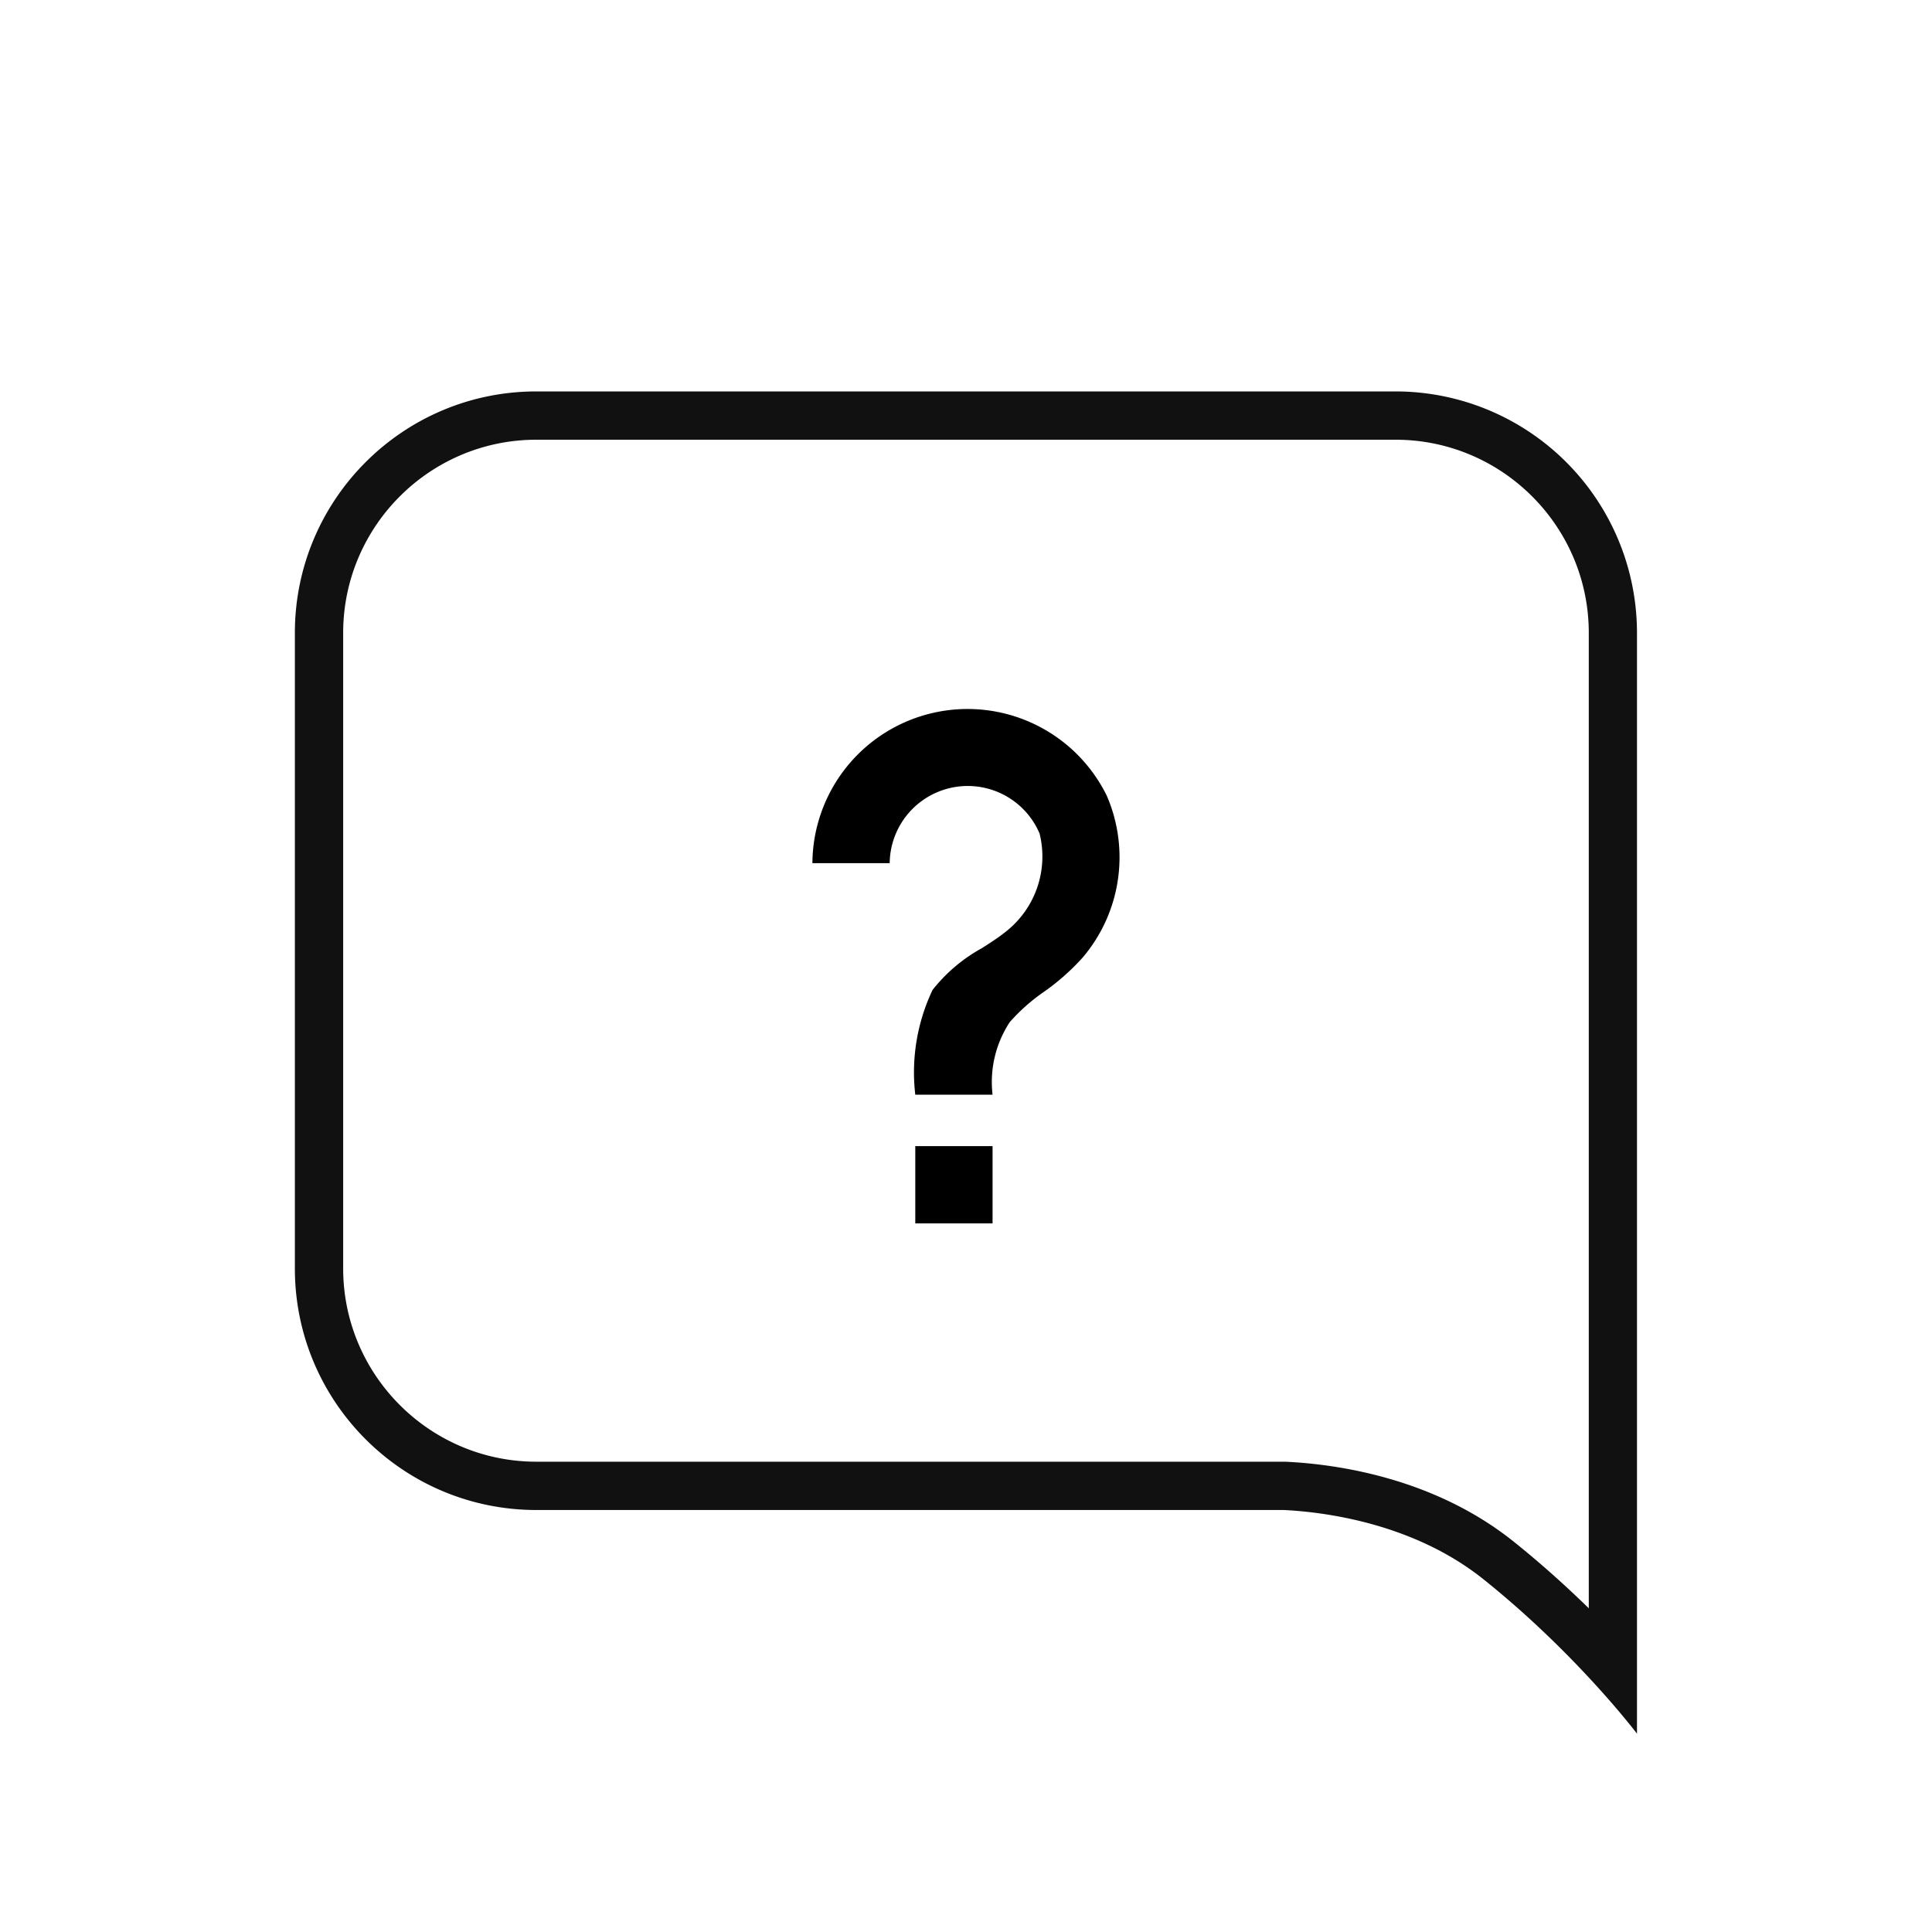 <svg xmlns="http://www.w3.org/2000/svg" width="40" height="40" viewBox="0 0 40 40">
    <defs>
        <clipPath id="1zbzow3bla">
            <path data-name="사각형 7783" style="fill:#f1f1f1" d="M0 0h40v40H0z"/>
        </clipPath>
    </defs>
    <g data-name="마스크 그룹 370" style="clip-path:url(#1zbzow3bla)">
        <g data-name="그룹 23364">
            <path data-name="사각형 6402" transform="translate(2 3)" style="opacity:.2;fill:none" d="M0 0h36v36H0z"/>
            <g data-name="합치기 17" style="stroke-linecap:round;stroke-linejoin:bevel;fill:none">
                <path d="M23.72 23.7a7.414 7.414 0 0 0-4.141-1.437H4.108a5 5 0 0 1-5-5V4.107a5 5 0 0 1 5-5H21.9a5 5 0 0 1 5 5V26.9a20.2 20.2 0 0 0-3.18-3.2z" style="stroke:none" transform="translate(6.998 8.998)"/>
                <path d="M25.896 24.3V4.106c0-2.206-1.795-4-4-4H4.107c-2.206 0-4 1.794-4 4v13.159c0 2.205 1.794 4 4 4l15.52.001c1.053.05 3.067.333 4.717 1.656.581.465 1.102.938 1.55 1.376m1 2.598s-1.244-1.648-3.175-3.194c-1.468-1.177-3.334-1.398-4.14-1.437H4.107c-2.762 0-5-2.24-5-5V4.106c0-2.76 2.238-5 5-5h17.787a5 5 0 0 1 5 5v22.791z" style="fill:#111;stroke:none" transform="translate(6.998 8.998)"/>
            </g>
            <path d="M20.55 25.329h-1.6v-1.6h1.6zm0-2.664h-1.6a3.977 3.977 0 0 1 .358-2.17 3.359 3.359 0 0 1 1.019-.863c.178-.114.346-.222.487-.335a1.978 1.978 0 0 0 .71-2.038 1.616 1.616 0 0 0-3.104.612h-1.6a3.212 3.212 0 0 1 6.093-1.4 3.206 3.206 0 0 1-.5 3.357 4.751 4.751 0 0 1-.807.712 3.863 3.863 0 0 0-.7.622 2.254 2.254 0 0 0-.356 1.502z"/>
        </g>
    </g>
</svg>
